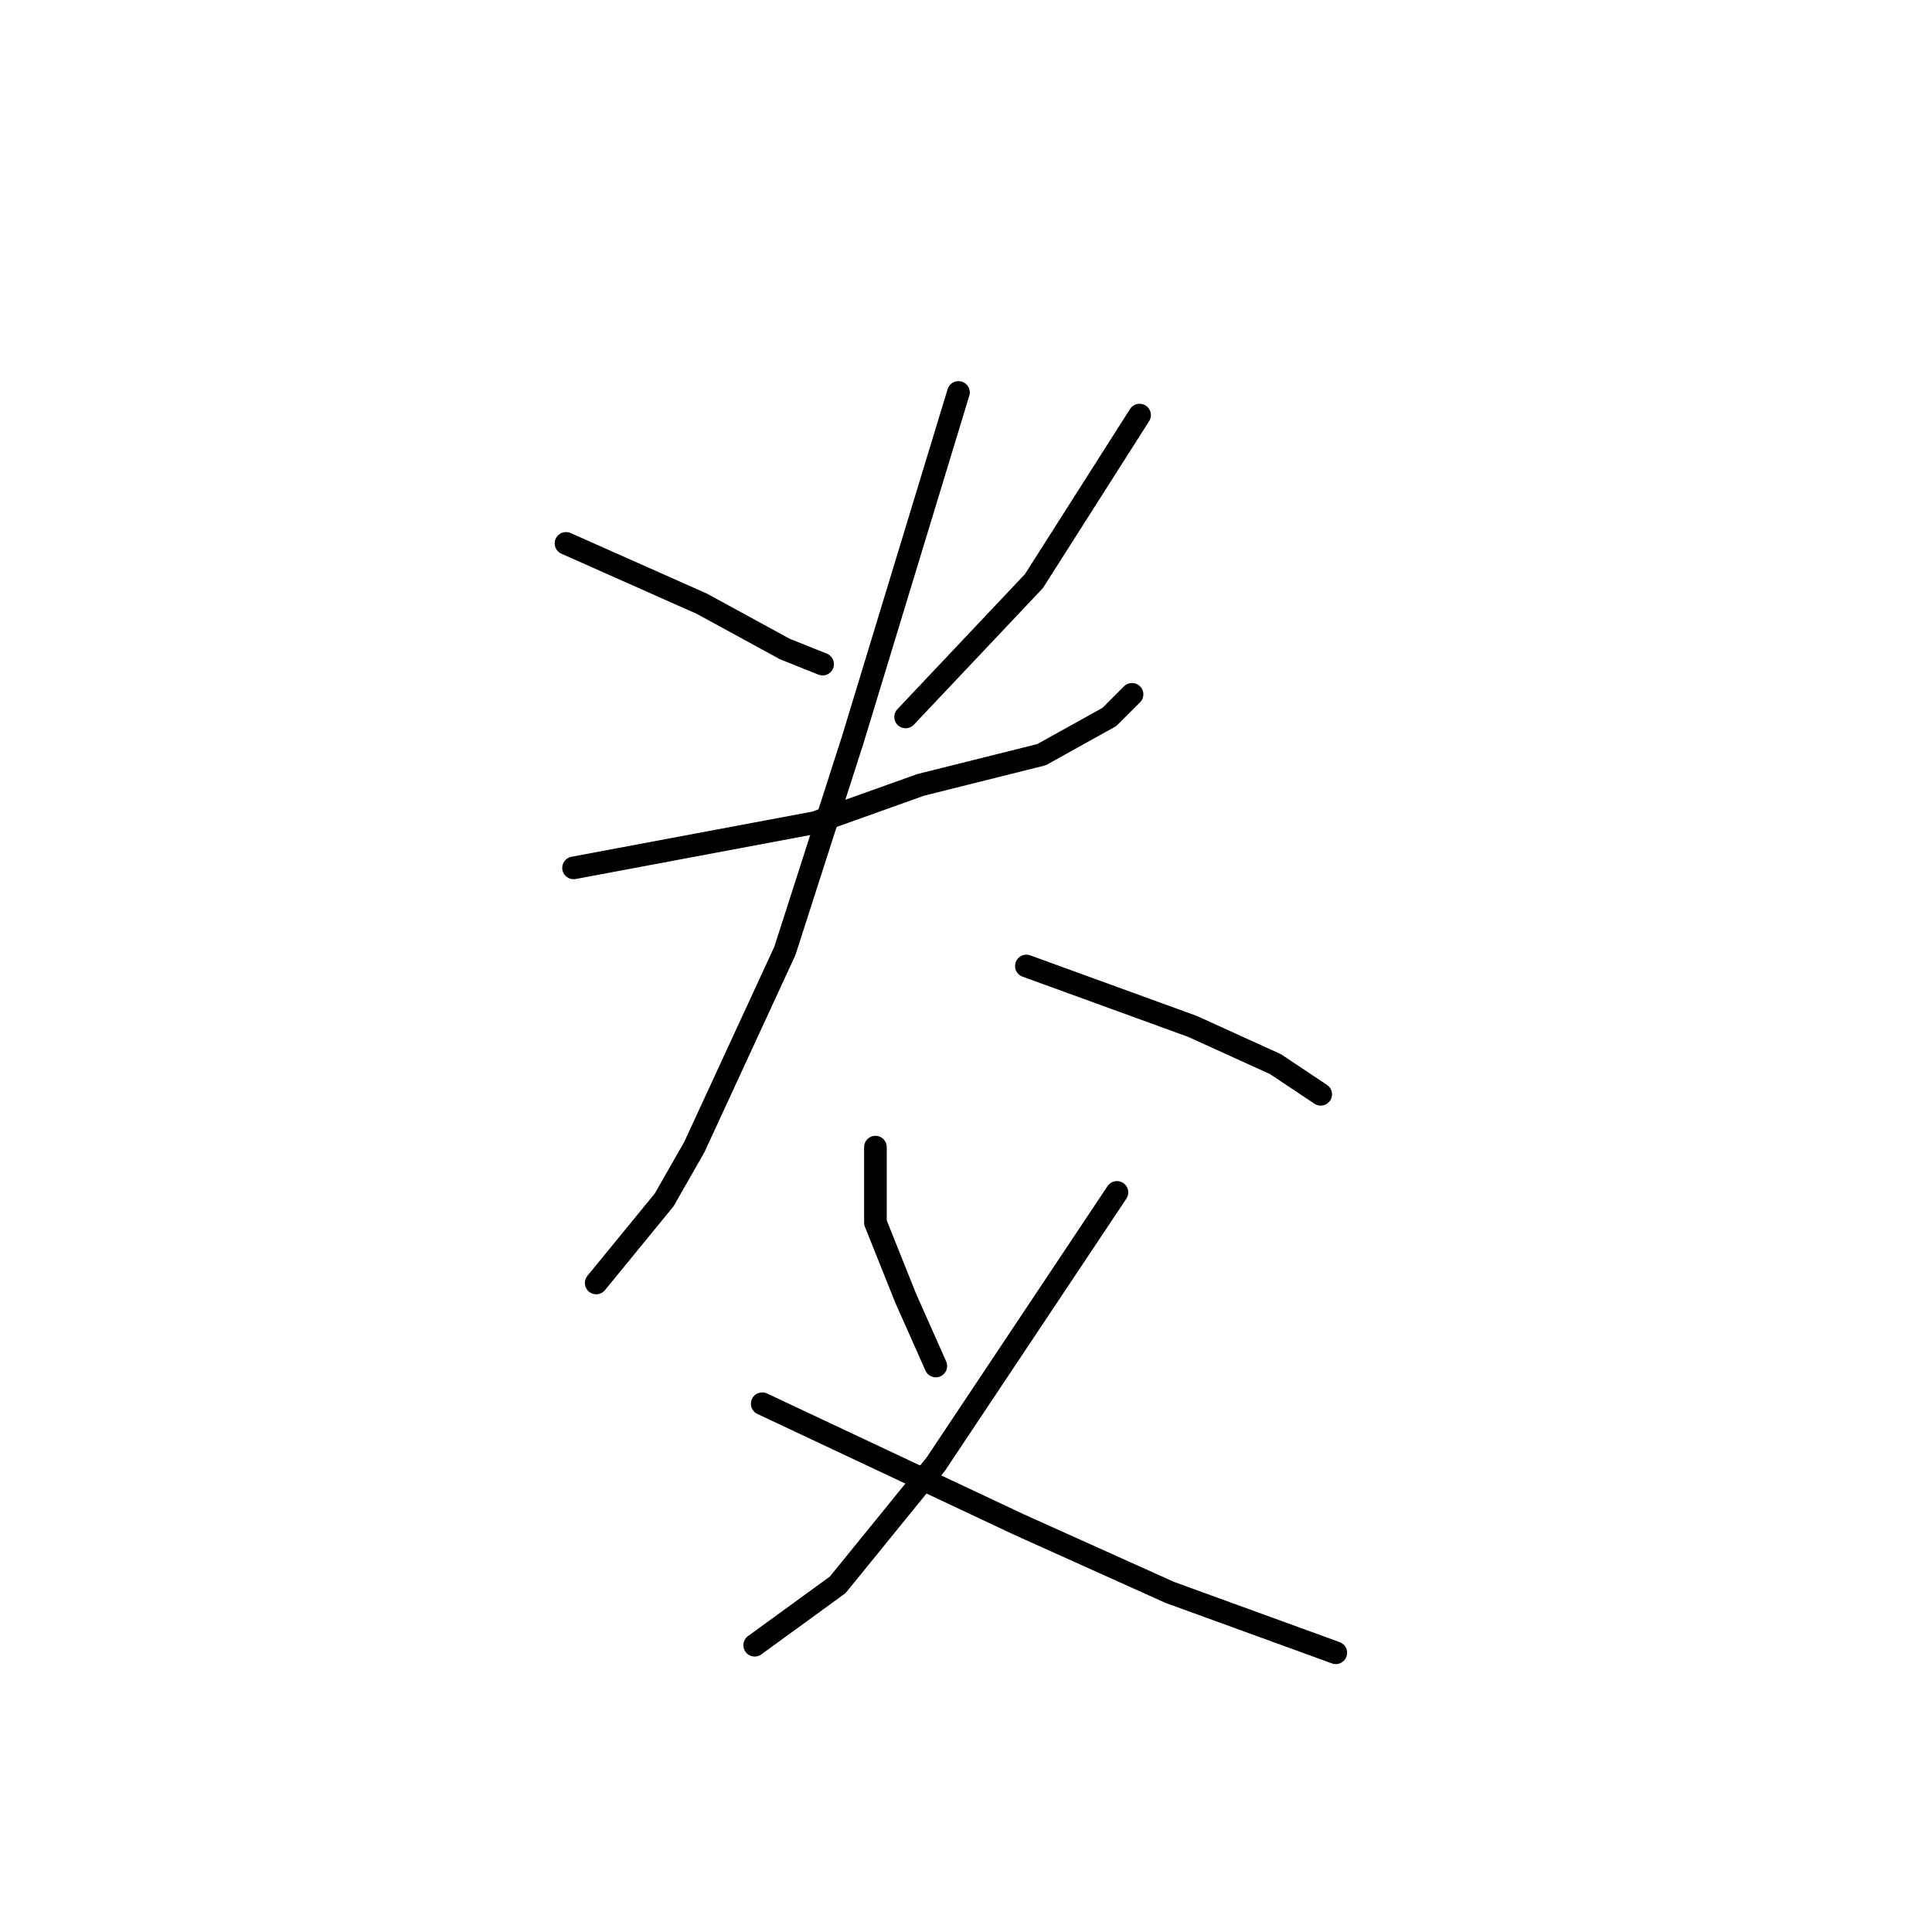 <?xml version="1.0" standalone="no"?>
    <svg width="256" height="256" xmlns="http://www.w3.org/2000/svg" version="1.1">
    <polyline stroke="black" stroke-width="3" stroke-linecap="round" fill="transparent" stroke-linejoin="round" points="75 72 84 76 93 80 104 86 109 88 109 88 " />
        <polyline stroke="black" stroke-width="3" stroke-linecap="round" fill="transparent" stroke-linejoin="round" points="151 55 144 66 137 77 120 95 120 95 " />
        <polyline stroke="black" stroke-width="3" stroke-linecap="round" fill="transparent" stroke-linejoin="round" points="76 115 92 112 108 109 122 104 138 100 147 95 150 92 150 92 " />
        <polyline stroke="black" stroke-width="3" stroke-linecap="round" fill="transparent" stroke-linejoin="round" points="127 52 120 75 113 98 104 126 92 152 88 159 79 170 79 170 " />
        <polyline stroke="black" stroke-width="3" stroke-linecap="round" fill="transparent" stroke-linejoin="round" points="136 128 147 132 158 136 169 141 175 145 175 145 " />
        <polyline stroke="black" stroke-width="3" stroke-linecap="round" fill="transparent" stroke-linejoin="round" points="116 152 116 157 116 162 120 172 124 181 124 181 " />
        <polyline stroke="black" stroke-width="3" stroke-linecap="round" fill="transparent" stroke-linejoin="round" points="148 158 136 176 124 194 111 210 100 218 100 218 " />
        <polyline stroke="black" stroke-width="3" stroke-linecap="round" fill="transparent" stroke-linejoin="round" points="101 186 118 194 135 202 155 211 177 219 177 219 " />
        </svg>